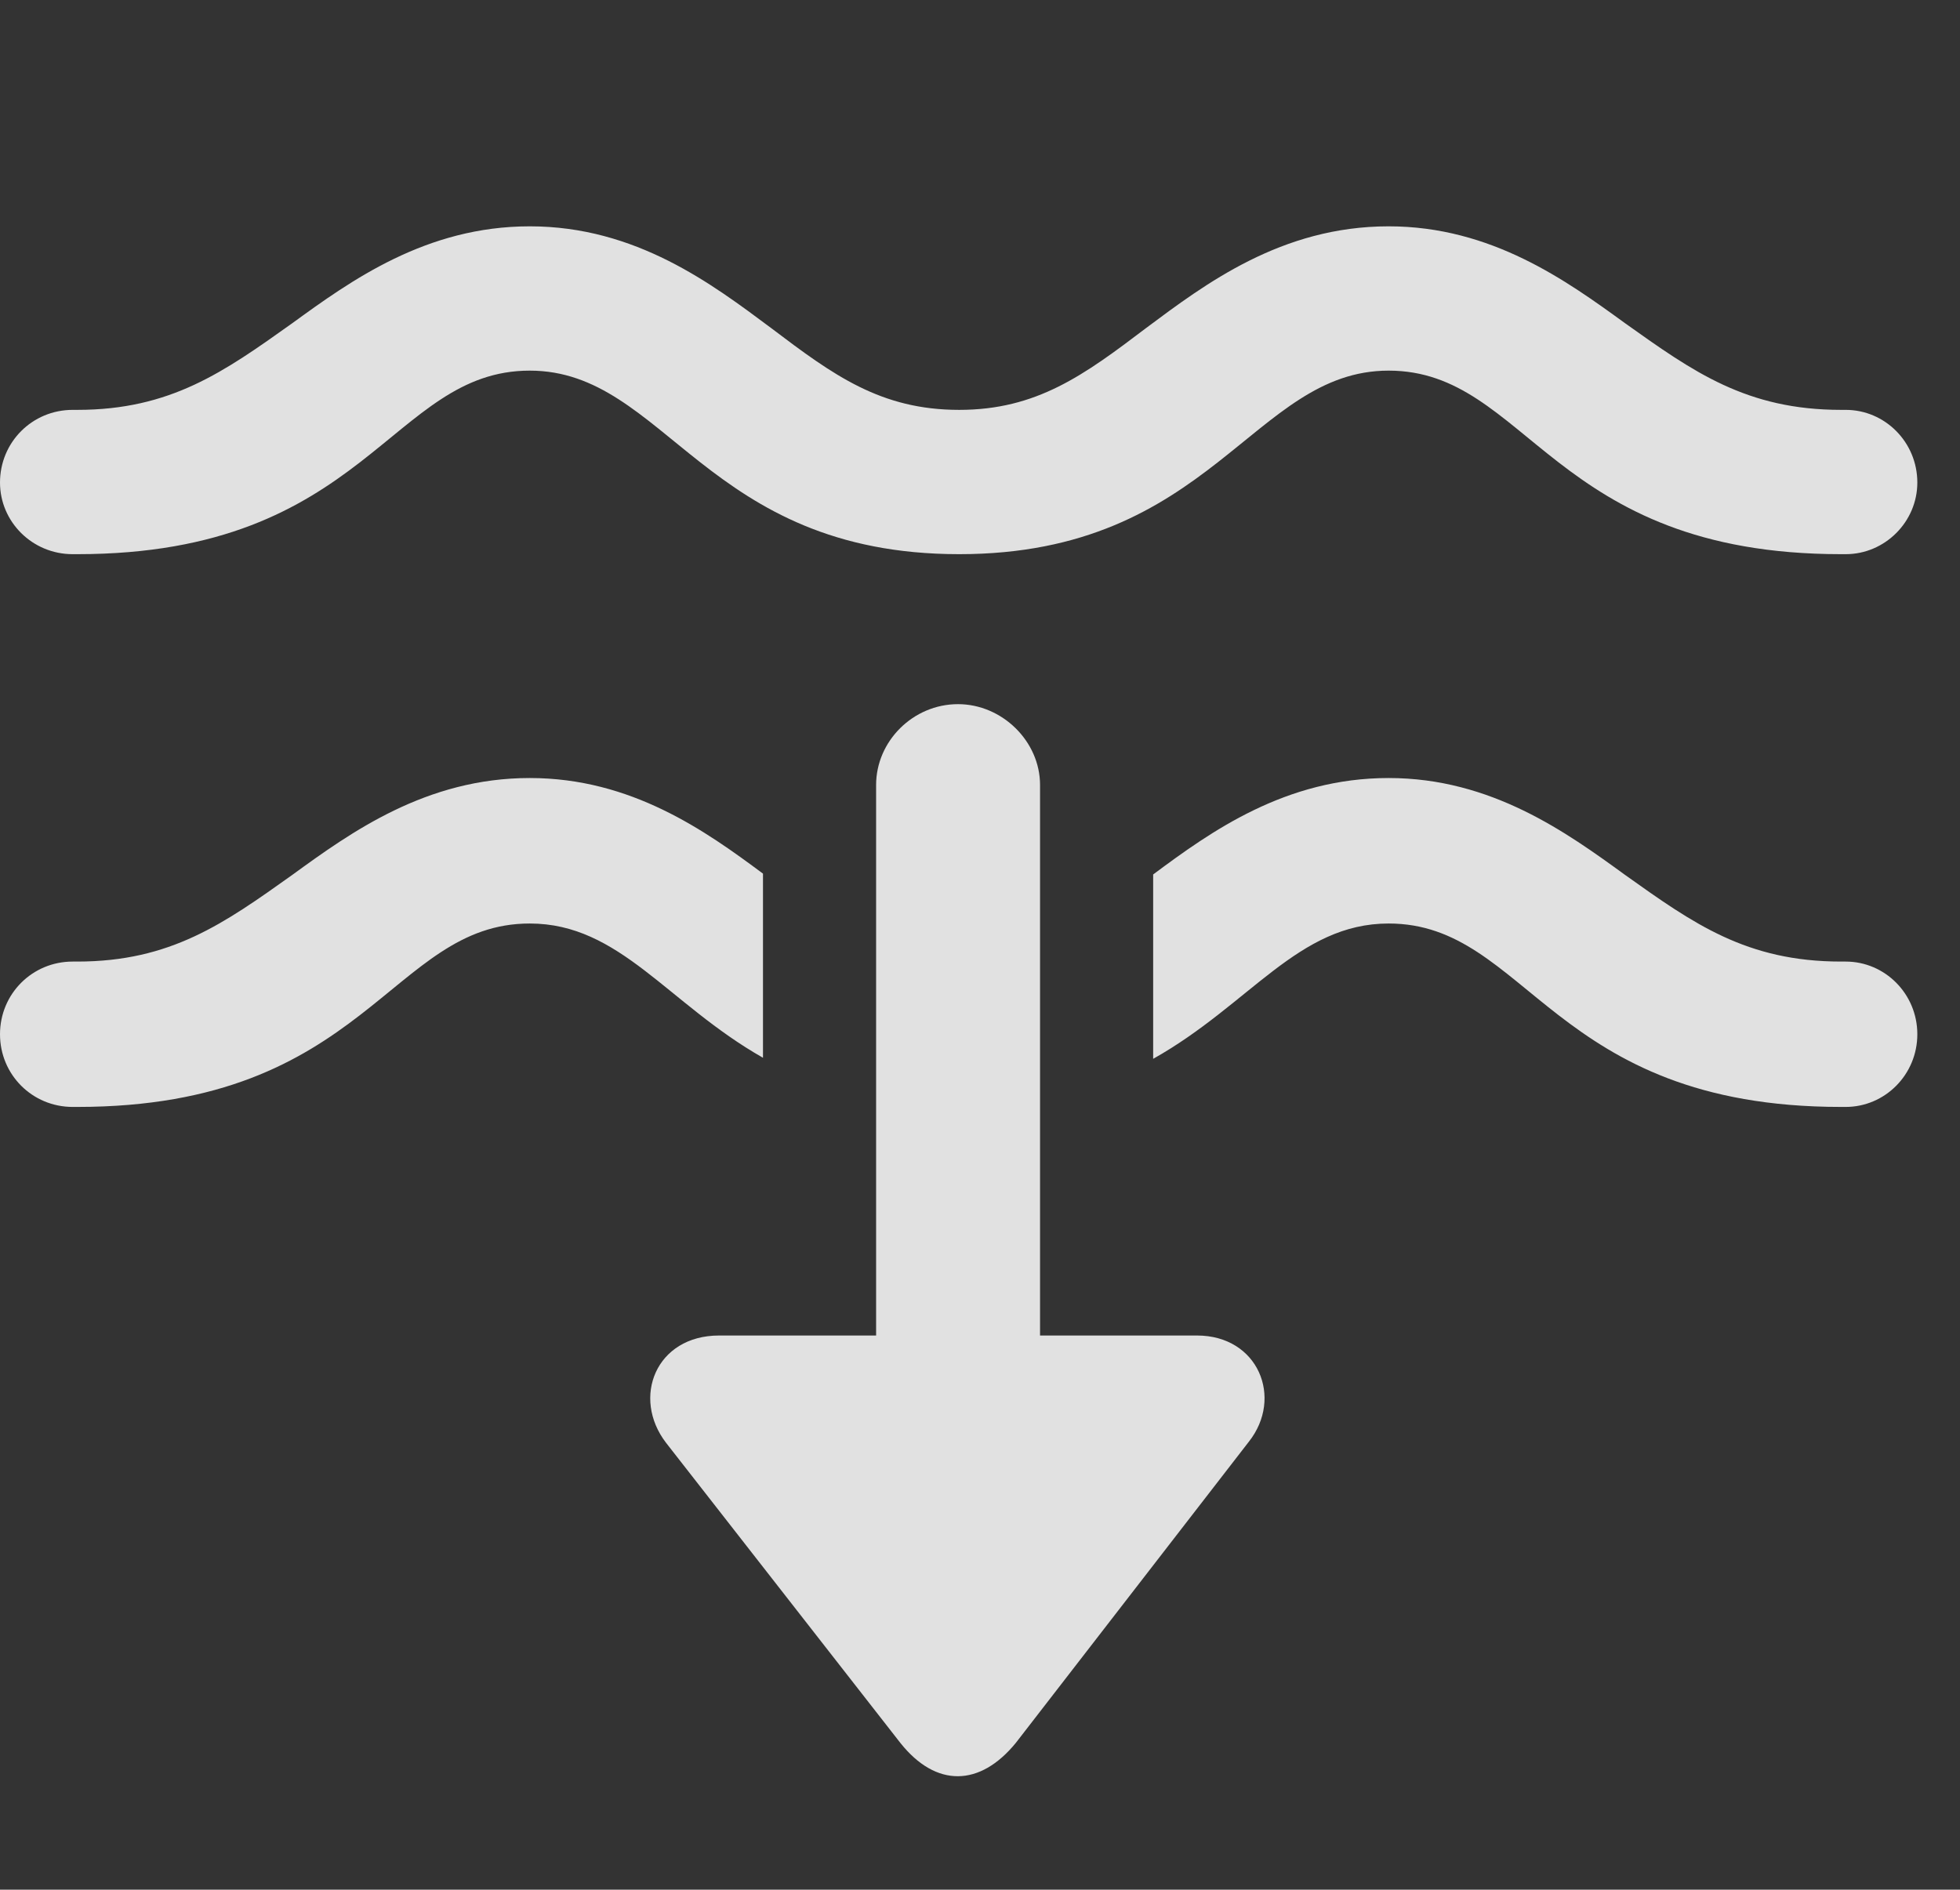 <?xml version="1.0" encoding="UTF-8"?>
<!--Generator: Apple Native CoreSVG 232.5-->
<!DOCTYPE svg
PUBLIC "-//W3C//DTD SVG 1.1//EN"
       "http://www.w3.org/Graphics/SVG/1.1/DTD/svg11.dtd">
<svg version="1.1" xmlns="http://www.w3.org/2000/svg" xmlns:xlink="http://www.w3.org/1999/xlink" width="16.582" height="15.989">
 <rect width="100%" height="100%" fill="#333333" stroke="none"/>
 <g>
  <rect height="15.989" opacity="0" width="16.582" x="0" y="0"/>
  <path d="M13.75 2.736C14.326 3.146 14.775 3.468 15.576 3.468L15.615 3.468C15.947 3.468 16.221 3.741 16.221 4.083C16.221 4.415 15.947 4.689 15.615 4.689L15.576 4.689C13.125 4.689 12.93 3.136 11.748 3.136C10.596 3.136 10.254 4.689 8.115 4.689C5.967 4.689 5.635 3.136 4.482 3.136C3.301 3.136 3.105 4.689 0.654 4.689L0.615 4.689C0.273 4.689 0 4.415 0 4.083C0 3.741 0.273 3.468 0.615 3.468L0.654 3.468C1.445 3.468 1.895 3.146 2.471 2.736C2.969 2.374 3.604 1.915 4.482 1.915C5.381 1.915 6.025 2.404 6.523 2.775C7.051 3.175 7.451 3.468 8.115 3.468C8.77 3.468 9.17 3.175 9.697 2.775C10.195 2.404 10.84 1.915 11.748 1.915C12.617 1.915 13.252 2.374 13.75 2.736Z" fill="#ffffff" fill-opacity="0.85"/>
  <path d="M13.75 7.404C14.326 7.814 14.775 8.136 15.576 8.136L15.615 8.136C15.947 8.136 16.221 8.409 16.221 8.751C16.221 9.093 15.947 9.366 15.615 9.366L15.576 9.366C13.125 9.366 12.93 7.814 11.748 7.814C10.982 7.814 10.574 8.5 9.756 8.959L9.756 7.399C10.245 7.035 10.875 6.583 11.748 6.583C12.617 6.583 13.252 7.042 13.75 7.404ZM6.455 7.392L6.455 8.95C5.647 8.491 5.244 7.814 4.482 7.814C3.301 7.814 3.105 9.366 0.654 9.366L0.615 9.366C0.273 9.366 0 9.093 0 8.751C0 8.409 0.273 8.136 0.615 8.136L0.654 8.136C1.445 8.136 1.895 7.814 2.471 7.404C2.969 7.042 3.604 6.583 4.482 6.583C5.341 6.583 5.967 7.029 6.455 7.392Z" fill="#ffffff" fill-opacity="0.85"/>
  <path d="M6.084 11.3C5.547 11.3 5.342 11.827 5.635 12.208L7.617 14.747C7.92 15.128 8.291 15.118 8.594 14.747L10.566 12.198C10.859 11.827 10.645 11.3 10.127 11.3L8.799 11.3L8.799 6.642C8.799 6.271 8.477 5.958 8.105 5.958C7.725 5.958 7.412 6.271 7.412 6.642L7.412 11.3Z" fill="#ffffff" fill-opacity="0.85"/>
 </g>
</svg>
